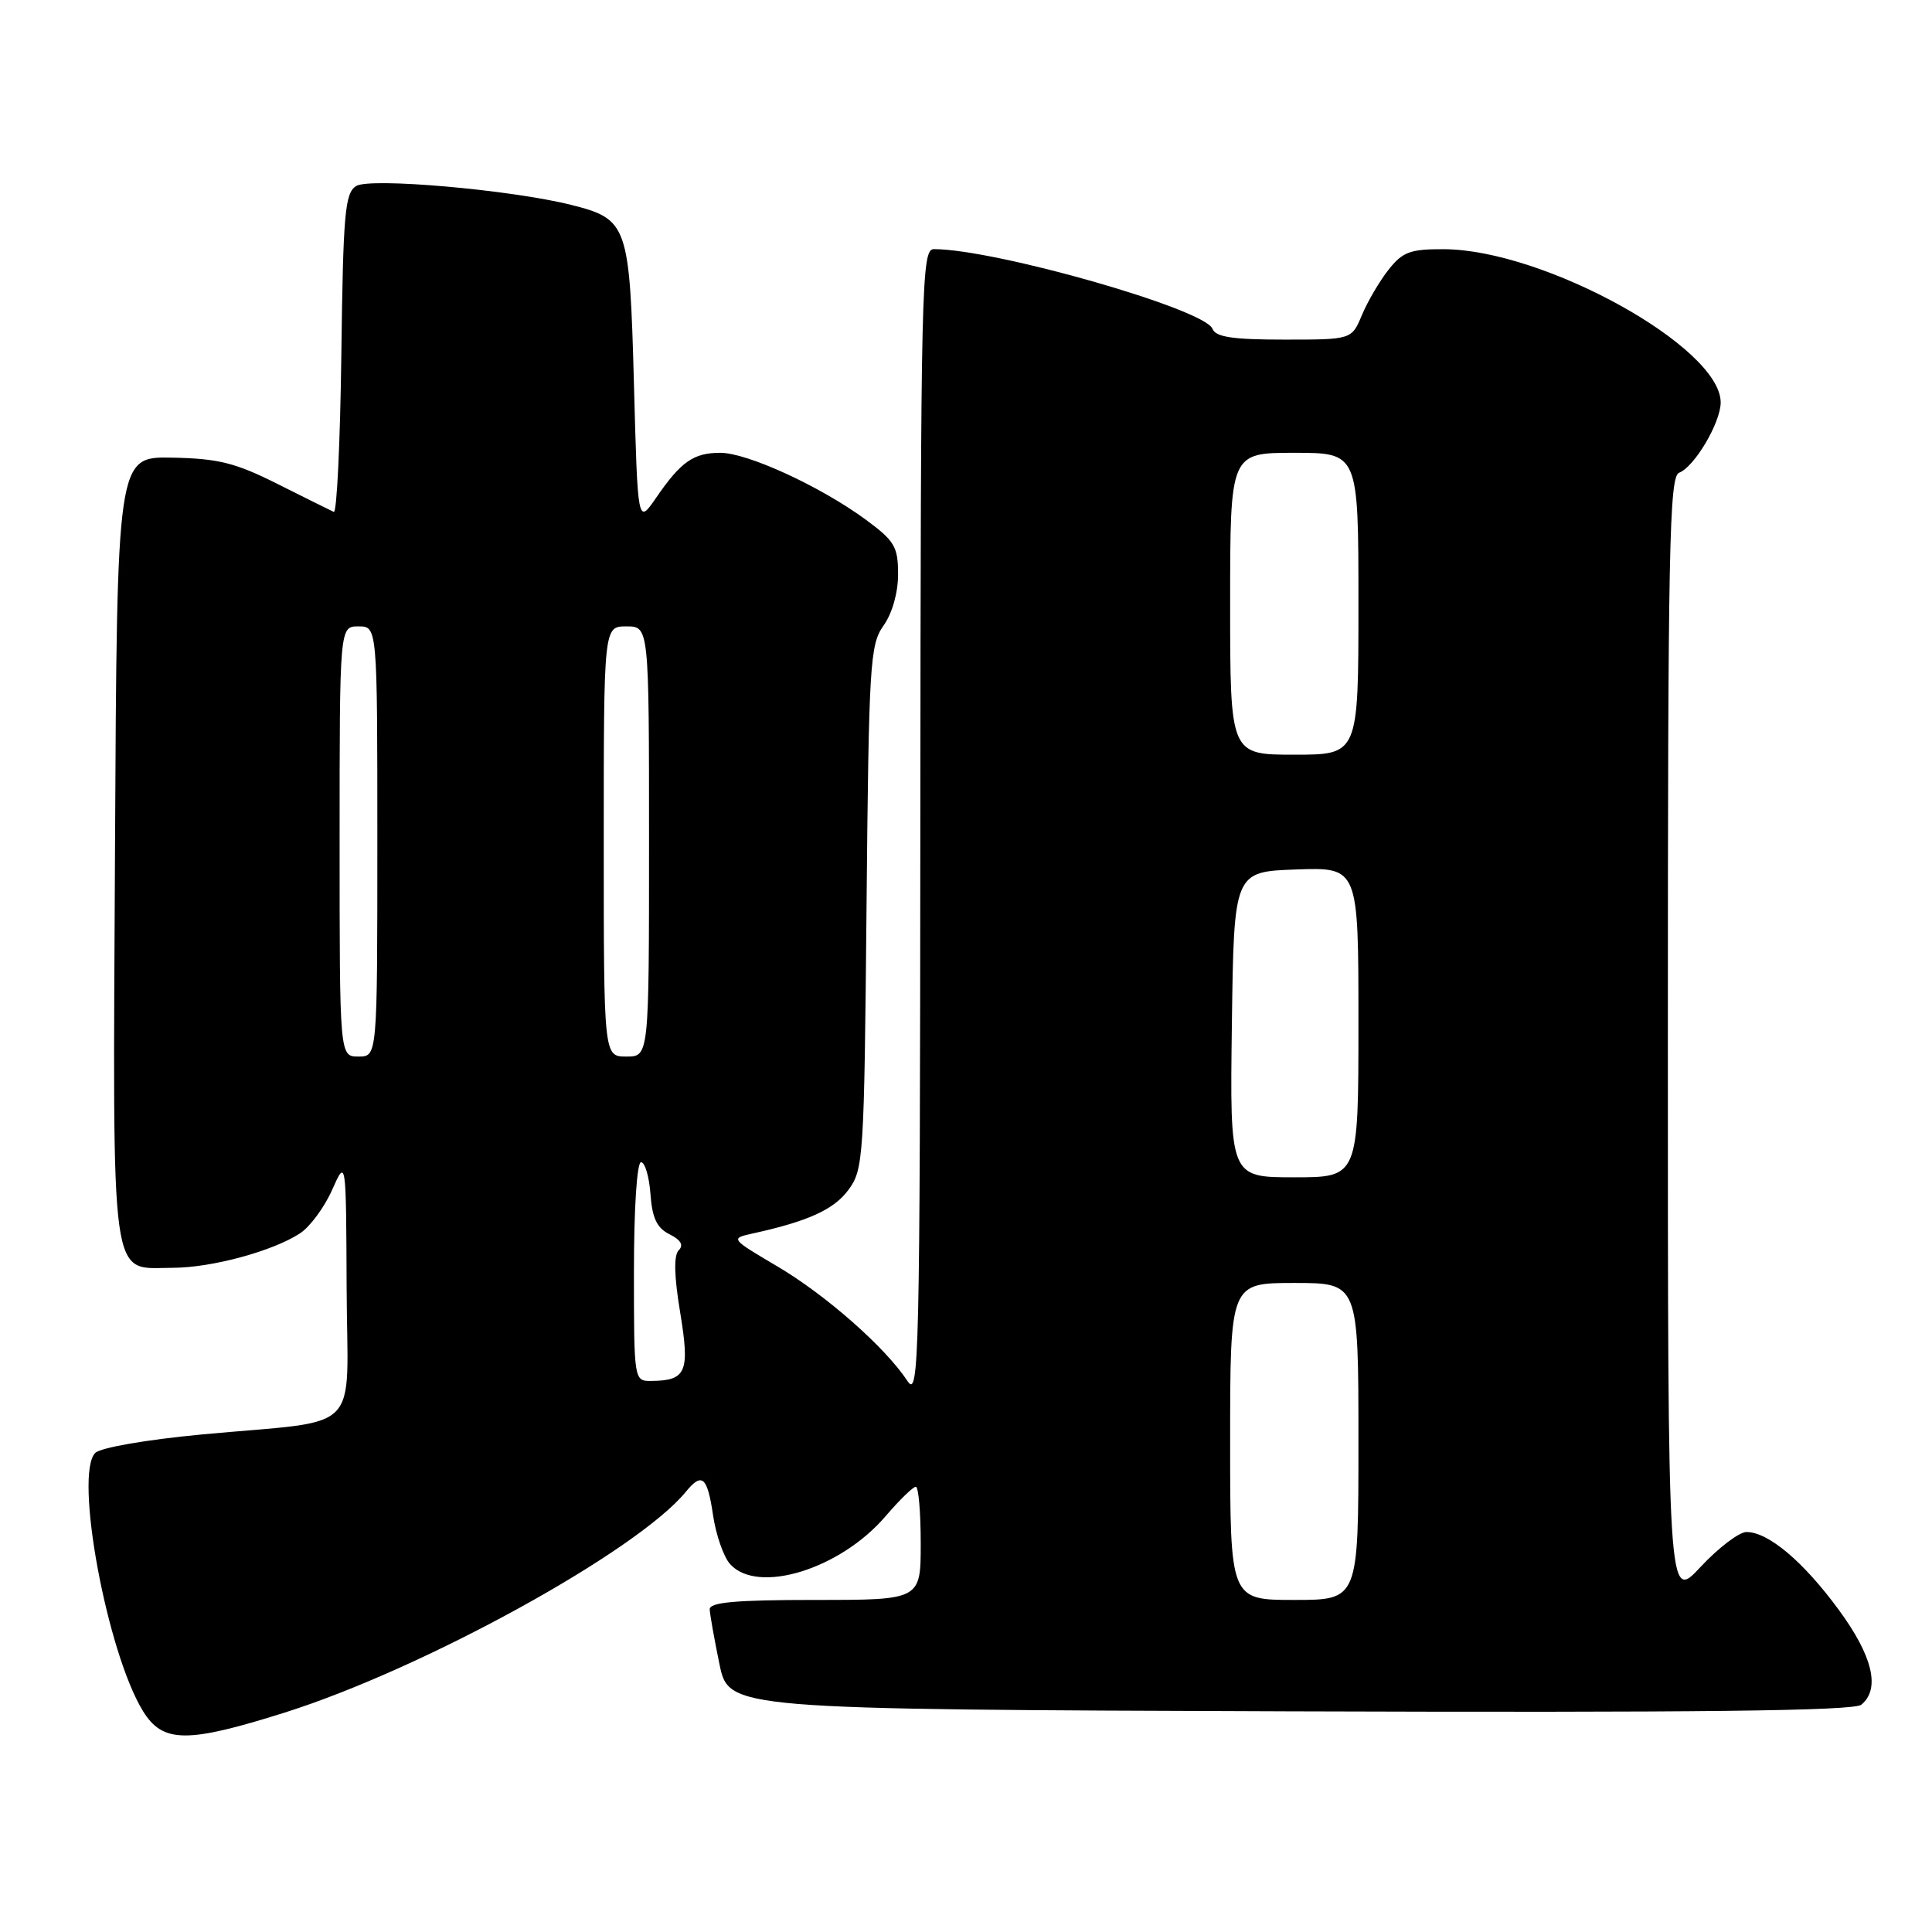 <?xml version="1.0" encoding="UTF-8" standalone="no"?>
<!DOCTYPE svg PUBLIC "-//W3C//DTD SVG 1.1//EN" "http://www.w3.org/Graphics/SVG/1.1/DTD/svg11.dtd" >
<svg xmlns="http://www.w3.org/2000/svg" xmlns:xlink="http://www.w3.org/1999/xlink" version="1.1" viewBox="0 0 256 256">
 <g >
 <path fill="currentColor"
d=" M 37.74 226.92 C 56.16 221.10 84.43 205.54 90.87 197.68 C 93.02 195.05 93.72 195.64 94.48 200.75 C 94.86 203.36 95.88 206.29 96.74 207.25 C 100.38 211.31 111.33 207.94 117.34 200.91 C 119.18 198.76 120.99 197.00 121.35 197.00 C 121.71 197.00 122.00 200.38 122.00 204.50 C 122.00 212.00 122.00 212.00 108.00 212.00 C 97.44 212.00 94.01 212.31 94.04 213.25 C 94.07 213.94 94.65 217.20 95.33 220.50 C 96.58 226.50 96.58 226.50 170.93 226.76 C 225.02 226.94 245.65 226.71 246.64 225.88 C 249.19 223.77 248.14 219.41 243.61 213.26 C 238.92 206.88 234.30 203.00 231.42 203.00 C 230.44 203.00 227.70 205.09 225.32 207.64 C 221.00 212.28 221.00 212.28 221.00 137.75 C 221.00 72.54 221.19 63.14 222.49 62.64 C 224.53 61.86 227.99 56.00 228.00 53.33 C 228.01 46.02 204.63 33.08 191.32 33.02 C 186.85 33.00 185.85 33.38 183.98 35.75 C 182.79 37.26 181.21 39.96 180.46 41.75 C 179.10 45.00 179.10 45.00 170.16 45.00 C 163.32 45.00 161.08 44.66 160.66 43.57 C 159.67 40.96 131.98 33.04 123.75 33.01 C 122.10 33.00 122.00 37.31 121.95 109.25 C 121.90 180.31 121.78 185.33 120.25 183.00 C 117.33 178.55 109.43 171.59 103.00 167.80 C 96.84 164.17 96.78 164.10 99.61 163.47 C 107.03 161.85 110.48 160.29 112.41 157.68 C 114.42 154.97 114.51 153.52 114.82 120.23 C 115.12 87.93 115.27 85.43 117.07 82.90 C 118.22 81.29 119.00 78.54 119.00 76.10 C 119.00 72.45 118.55 71.68 114.75 68.88 C 108.74 64.46 99.05 60.00 95.44 60.00 C 91.89 60.00 90.22 61.17 86.91 66.00 C 84.50 69.50 84.50 69.50 84.00 50.85 C 83.43 29.76 83.18 29.04 75.69 27.15 C 67.72 25.15 49.01 23.50 47.19 24.65 C 45.70 25.59 45.47 28.28 45.23 46.93 C 45.08 58.60 44.63 68.01 44.23 67.83 C 43.83 67.65 40.49 65.99 36.80 64.14 C 31.19 61.32 28.94 60.76 22.80 60.64 C 15.50 60.50 15.50 60.50 15.24 112.41 C 14.95 171.39 14.48 168.01 22.90 167.99 C 28.06 167.98 36.16 165.78 39.76 163.42 C 41.07 162.56 42.98 159.98 44.00 157.68 C 45.86 153.50 45.86 153.50 45.93 170.64 C 46.01 190.47 48.42 188.04 26.68 190.08 C 19.37 190.77 13.33 191.82 12.62 192.52 C 9.80 195.35 14.18 219.01 18.96 226.75 C 21.58 230.98 24.78 231.01 37.74 226.92 Z  M 163.00 191.00 C 163.00 170.00 163.00 170.00 171.50 170.00 C 180.00 170.00 180.00 170.00 180.00 191.00 C 180.00 212.00 180.00 212.00 171.50 212.00 C 163.00 212.00 163.00 212.00 163.00 191.00 Z  M 84.00 168.50 C 84.00 160.09 84.40 154.00 84.94 154.00 C 85.46 154.00 86.02 155.90 86.19 158.23 C 86.42 161.42 87.05 162.72 88.72 163.55 C 90.22 164.30 90.61 164.99 89.94 165.66 C 89.26 166.34 89.32 169.05 90.13 173.93 C 91.43 181.83 90.95 182.95 86.25 182.98 C 84.02 183.00 84.00 182.87 84.00 168.50 Z  M 163.23 135.75 C 163.50 115.50 163.50 115.50 171.75 115.21 C 180.00 114.92 180.00 114.92 180.00 135.46 C 180.00 156.00 180.00 156.00 171.48 156.00 C 162.96 156.00 162.96 156.00 163.23 135.75 Z  M 45.00 111.50 C 45.00 83.00 45.00 83.00 47.50 83.00 C 50.00 83.00 50.00 83.00 50.00 111.50 C 50.00 140.00 50.00 140.00 47.50 140.00 C 45.00 140.00 45.00 140.00 45.00 111.50 Z  M 80.00 111.50 C 80.00 83.00 80.00 83.00 83.00 83.00 C 86.00 83.00 86.00 83.00 86.00 111.50 C 86.00 140.00 86.00 140.00 83.00 140.00 C 80.00 140.00 80.00 140.00 80.00 111.50 Z  M 163.00 80.00 C 163.00 60.00 163.00 60.00 171.50 60.00 C 180.00 60.00 180.00 60.00 180.00 80.00 C 180.00 100.00 180.00 100.00 171.50 100.00 C 163.00 100.00 163.00 100.00 163.00 80.00 Z "/>
</g>
</svg>